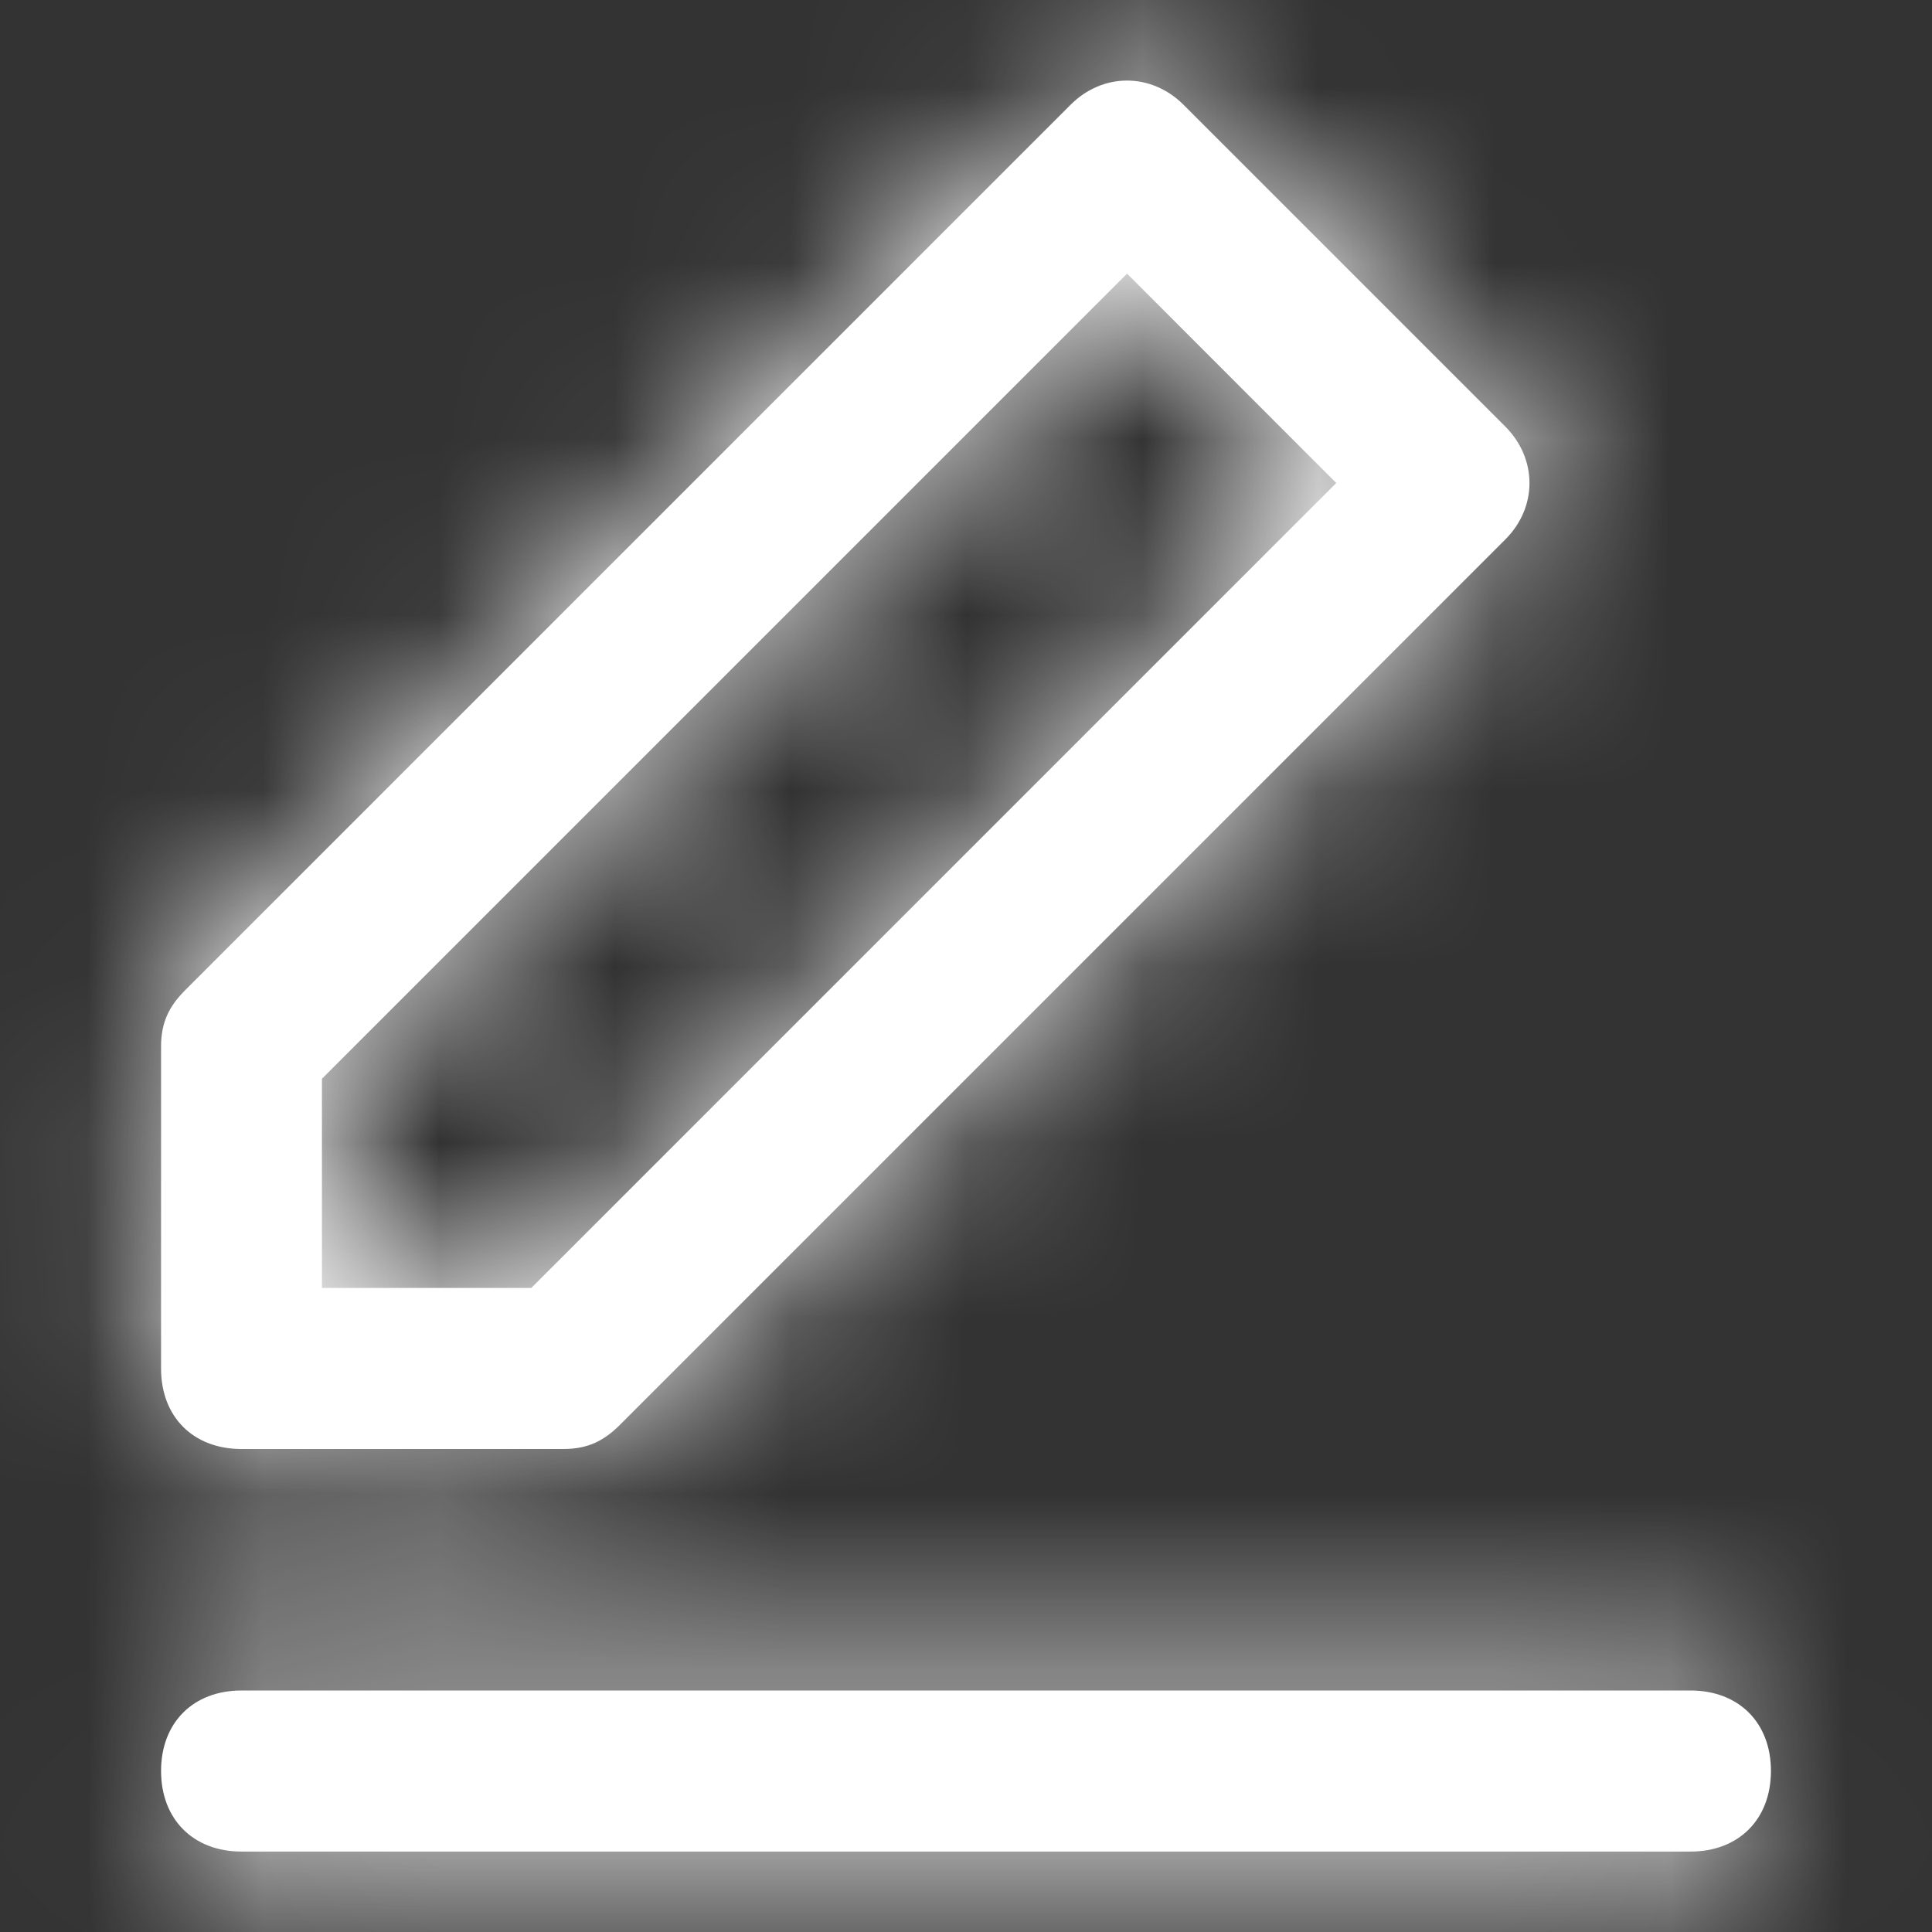 <svg width="11" height="11" viewBox="0 0 11 11" fill="none" xmlns="http://www.w3.org/2000/svg">
<rect x="0" y="0" width="11" height="11" fill="#333333" stroke="none"/>
<path fill-rule="evenodd" clip-rule="evenodd" d="M1.375 8.25H3.208C3.346 8.25 3.438 8.204 3.529 8.113L8.571 3.071C8.754 2.888 8.754 2.613 8.571 2.429L6.738 0.596C6.554 0.413 6.279 0.413 6.096 0.596L1.054 5.638C0.963 5.729 0.917 5.821 0.917 5.958V7.792C0.917 8.067 1.1 8.25 1.375 8.25ZM1.833 6.142L6.417 1.558L7.608 2.75L3.025 7.333H1.833V6.142ZM9.625 10.542C9.9 10.542 10.083 10.358 10.083 10.083C10.083 9.808 9.9 9.625 9.625 9.625H1.375C1.1 9.625 0.917 9.808 0.917 10.083C0.917 10.358 1.1 10.542 1.375 10.542H9.625Z" fill="white"/>
<mask id="mask0_55_16413" style="mask-type:alpha" maskUnits="userSpaceOnUse" x="0" y="0" width="11" height="11">
<path fill-rule="evenodd" clip-rule="evenodd" d="M1.375 8.25H3.208C3.346 8.25 3.438 8.204 3.529 8.113L8.571 3.071C8.754 2.888 8.754 2.613 8.571 2.429L6.738 0.596C6.554 0.413 6.279 0.413 6.096 0.596L1.054 5.638C0.963 5.729 0.917 5.821 0.917 5.958V7.792C0.917 8.067 1.1 8.25 1.375 8.25ZM1.833 6.142L6.417 1.558L7.608 2.75L3.025 7.333H1.833V6.142ZM9.625 10.542C9.9 10.542 10.083 10.358 10.083 10.083C10.083 9.808 9.9 9.625 9.625 9.625H1.375C1.1 9.625 0.917 9.808 0.917 10.083C0.917 10.358 1.1 10.542 1.375 10.542H9.625Z" fill="white"/>
</mask>
<g mask="url(#mask0_55_16413)">
<rect width="11" height="11" fill="white"/>
</g>
</svg>
